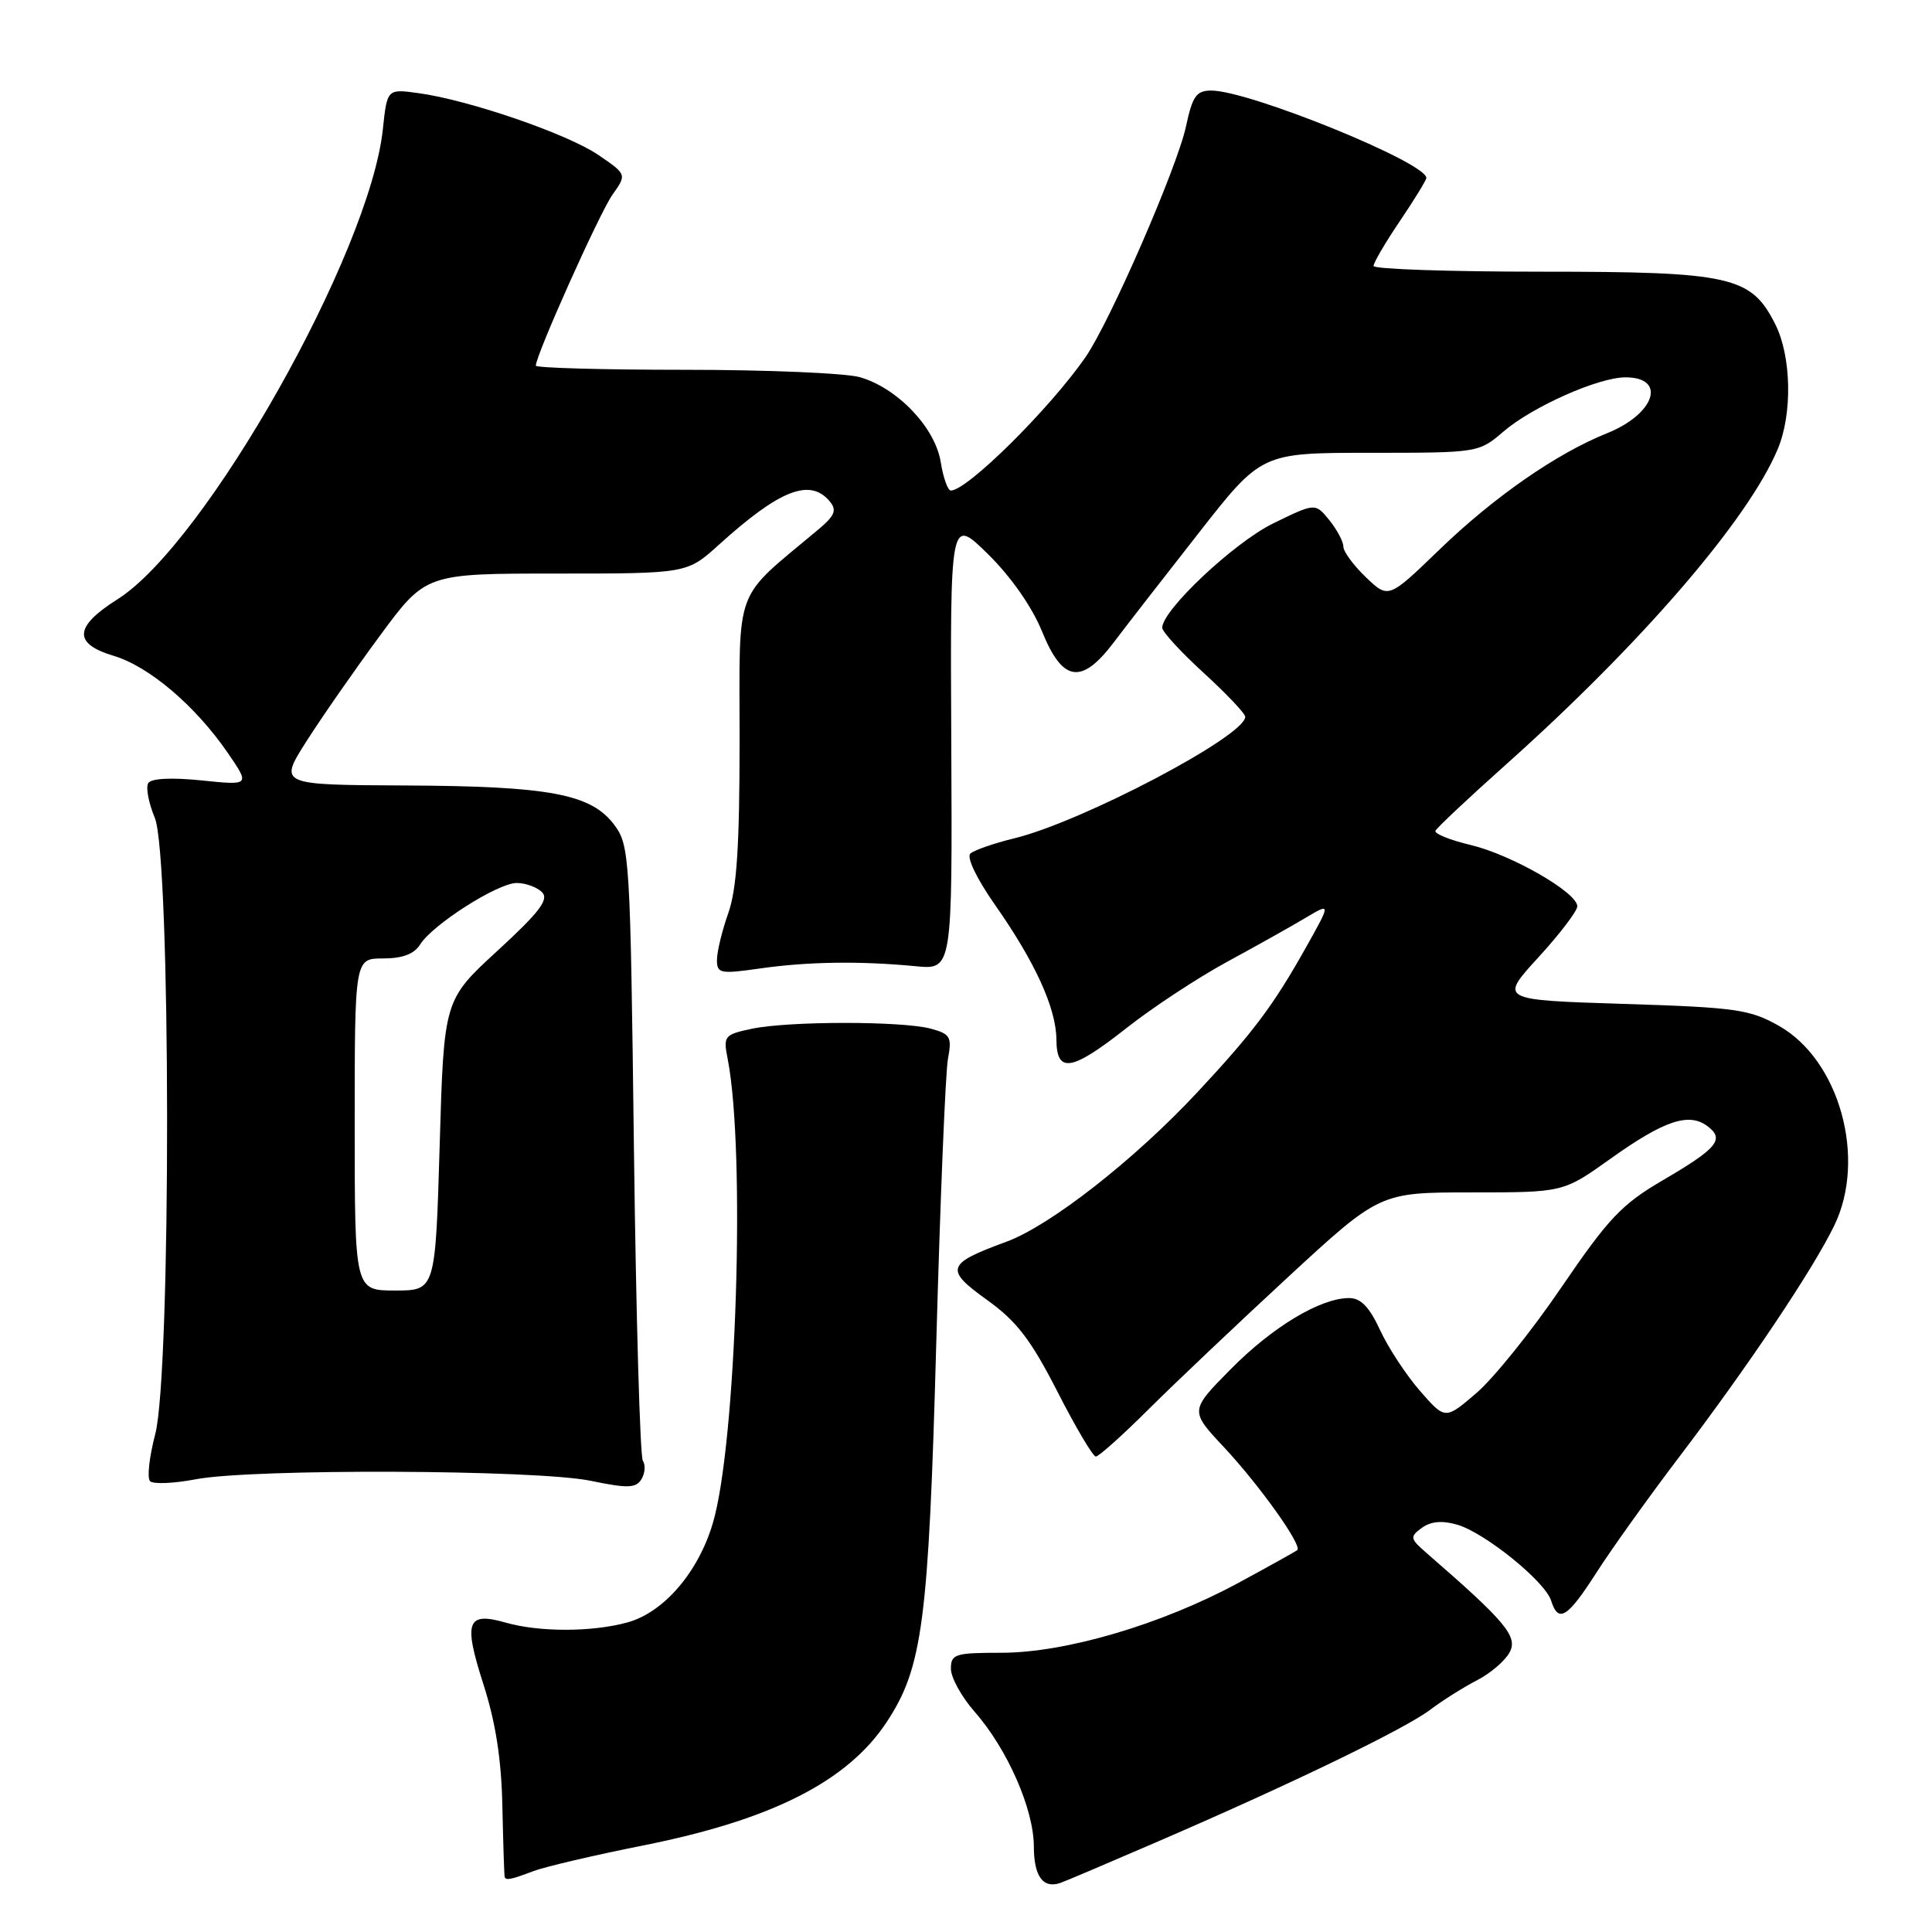 <?xml version="1.0" encoding="UTF-8" standalone="no"?>
<!DOCTYPE svg PUBLIC "-//W3C//DTD SVG 1.1//EN" "http://www.w3.org/Graphics/SVG/1.1/DTD/svg11.dtd" >
<svg xmlns="http://www.w3.org/2000/svg" xmlns:xlink="http://www.w3.org/1999/xlink" version="1.1" viewBox="0 0 256 256">
 <g >
 <path fill="currentColor"
d=" M 153.50 243.98 C 171.31 236.28 186.11 229.11 189.50 226.56 C 191.15 225.31 193.95 223.55 195.72 222.64 C 197.49 221.73 199.44 220.06 200.04 218.93 C 201.15 216.85 199.50 214.87 189.08 205.83 C 186.82 203.87 186.78 203.64 188.40 202.45 C 189.58 201.59 191.08 201.45 193.06 202.02 C 196.72 203.07 204.72 209.53 205.53 212.09 C 206.49 215.13 207.69 214.38 211.55 208.36 C 213.54 205.25 218.45 198.39 222.46 193.11 C 231.64 181.03 240.24 168.20 243.06 162.37 C 247.35 153.51 243.75 140.50 235.75 135.95 C 231.87 133.75 230.07 133.49 215.09 133.02 C 198.68 132.50 198.68 132.50 203.84 126.86 C 206.68 123.76 209.00 120.71 209.00 120.09 C 209.00 118.27 200.31 113.27 194.89 111.97 C 192.15 111.32 190.04 110.47 190.20 110.09 C 190.37 109.70 194.55 105.77 199.50 101.35 C 217.53 85.24 231.67 68.83 235.57 59.48 C 237.52 54.83 237.37 47.24 235.25 43.00 C 232.05 36.60 229.41 36.00 204.25 36.00 C 192.01 36.00 182.00 35.66 182.00 35.24 C 182.00 34.82 183.57 32.13 185.50 29.28 C 187.43 26.42 189.00 23.86 189.00 23.58 C 189.00 21.54 165.52 12.00 160.50 12.00 C 158.52 12.00 158.01 12.73 157.15 16.75 C 155.97 22.22 147.09 42.61 143.84 47.32 C 139.10 54.16 128.16 65.00 125.99 65.00 C 125.59 65.00 124.98 63.30 124.65 61.22 C 123.92 56.66 118.92 51.41 113.94 49.98 C 112.06 49.44 101.62 49.00 90.76 49.00 C 79.89 49.00 71.00 48.75 71.00 48.45 C 71.00 47.06 79.45 28.20 81.15 25.81 C 83.06 23.11 83.06 23.11 79.28 20.53 C 75.19 17.74 62.15 13.26 55.45 12.34 C 51.30 11.77 51.30 11.77 50.73 17.13 C 48.99 33.51 27.25 72.03 15.58 79.40 C 9.81 83.04 9.66 85.28 15.06 86.90 C 19.76 88.31 25.87 93.50 30.16 99.73 C 33.14 104.07 33.14 104.07 26.71 103.41 C 22.70 103.00 20.03 103.14 19.64 103.77 C 19.30 104.33 19.69 106.40 20.51 108.36 C 22.65 113.49 22.70 181.88 20.57 190.03 C 19.78 193.04 19.47 195.84 19.88 196.26 C 20.29 196.68 23.02 196.57 25.95 196.01 C 33.48 194.58 71.06 194.73 78.25 196.21 C 83.17 197.23 84.26 197.20 84.99 196.01 C 85.47 195.23 85.56 194.12 85.18 193.55 C 84.81 192.97 84.28 174.42 84.00 152.32 C 83.52 113.52 83.43 112.05 81.41 109.32 C 78.35 105.21 72.88 104.17 53.72 104.08 C 36.94 104.00 36.94 104.00 40.59 98.25 C 42.60 95.09 46.98 88.79 50.33 84.25 C 56.41 76.00 56.41 76.00 73.73 76.00 C 91.04 76.00 91.04 76.00 95.27 72.17 C 103.33 64.88 107.35 63.31 109.95 66.44 C 110.92 67.61 110.62 68.33 108.40 70.19 C 97.09 79.67 98.00 77.23 98.00 97.99 C 98.00 112.11 97.63 117.80 96.50 121.00 C 95.67 123.34 95.00 126.13 95.00 127.20 C 95.00 129.00 95.44 129.08 100.75 128.32 C 107.09 127.42 113.95 127.32 121.34 128.03 C 126.19 128.50 126.19 128.50 126.05 98.50 C 125.90 68.50 125.90 68.50 130.90 73.41 C 133.95 76.41 136.75 80.41 138.07 83.66 C 140.80 90.39 143.30 90.77 147.57 85.13 C 149.18 83.00 154.25 76.47 158.83 70.63 C 167.15 60.00 167.15 60.00 181.54 60.00 C 195.87 60.00 195.94 59.99 199.22 57.18 C 203.07 53.88 211.80 50.00 215.38 50.00 C 220.90 50.00 219.30 54.86 212.93 57.41 C 206.27 60.08 197.98 65.83 190.74 72.82 C 183.98 79.35 183.98 79.35 180.99 76.49 C 179.34 74.91 178.00 73.08 178.00 72.42 C 178.00 71.76 177.16 70.19 176.14 68.92 C 174.28 66.63 174.28 66.63 168.69 69.36 C 163.51 71.90 154.00 80.85 154.00 83.18 C 154.00 83.71 156.48 86.41 159.50 89.17 C 162.53 91.94 165.00 94.55 165.00 94.98 C 165.00 97.53 143.35 108.91 134.37 111.09 C 131.69 111.74 129.09 112.65 128.58 113.10 C 128.05 113.59 129.41 116.42 131.85 119.91 C 137.16 127.47 139.95 133.60 139.98 137.75 C 140.01 142.30 141.99 141.96 149.36 136.15 C 152.74 133.49 158.65 129.60 162.50 127.50 C 166.35 125.41 171.05 122.78 172.94 121.65 C 176.37 119.61 176.37 119.61 173.04 125.55 C 168.71 133.26 166.09 136.76 158.63 144.76 C 150.30 153.69 139.16 162.41 133.32 164.55 C 125.38 167.46 125.14 168.20 130.79 172.25 C 134.73 175.08 136.59 177.51 140.11 184.39 C 142.52 189.12 144.82 192.99 145.20 193.00 C 145.59 193.00 148.74 190.18 152.20 186.73 C 155.67 183.28 163.97 175.41 170.66 169.23 C 182.83 158.00 182.83 158.00 194.98 158.00 C 207.14 158.00 207.14 158.00 213.34 153.58 C 220.48 148.48 223.77 147.37 226.23 149.21 C 228.57 150.95 227.59 152.15 220.28 156.42 C 214.89 159.57 213.11 161.46 206.92 170.54 C 203.00 176.31 197.92 182.62 195.64 184.58 C 191.50 188.13 191.50 188.13 188.17 184.32 C 186.34 182.22 183.95 178.59 182.87 176.25 C 181.46 173.19 180.31 172.00 178.77 172.00 C 174.96 172.00 168.62 175.81 163.07 181.43 C 157.65 186.92 157.65 186.92 162.18 191.76 C 166.89 196.80 172.58 204.78 171.90 205.39 C 171.68 205.58 168.12 207.56 164.00 209.79 C 153.87 215.26 141.16 219.00 132.70 219.00 C 126.54 219.00 126.00 219.17 126.00 221.12 C 126.00 222.28 127.41 224.84 129.13 226.80 C 133.48 231.75 136.98 239.71 136.99 244.67 C 137.00 248.63 138.20 250.28 140.50 249.50 C 141.05 249.32 146.90 246.83 153.50 243.98 Z  M 70.66 247.94 C 72.19 247.36 78.71 245.83 85.14 244.55 C 102.24 241.15 112.30 236.06 117.50 228.17 C 122.25 220.95 123.04 214.94 124.06 178.00 C 124.58 159.03 125.28 142.06 125.61 140.30 C 126.15 137.41 125.93 137.01 123.36 136.31 C 119.58 135.28 104.52 135.29 99.65 136.31 C 95.96 137.09 95.82 137.27 96.42 140.31 C 98.81 152.50 97.57 191.36 94.45 201.84 C 92.53 208.33 87.96 213.64 83.17 214.97 C 78.50 216.27 71.47 216.28 67.03 215.01 C 61.86 213.53 61.38 214.85 64.05 223.16 C 65.68 228.24 66.45 233.15 66.57 239.47 C 66.68 244.43 66.81 248.61 66.88 248.75 C 67.09 249.18 67.79 249.03 70.66 247.94 Z  M 47.00 149.00 C 47.00 127.00 47.00 127.00 50.76 127.00 C 53.33 127.00 54.88 126.42 55.67 125.15 C 57.33 122.50 65.96 117.00 68.47 117.00 C 69.64 117.00 71.15 117.55 71.82 118.22 C 72.77 119.17 71.51 120.84 65.93 125.97 C 58.82 132.50 58.82 132.50 58.26 151.75 C 57.69 171.00 57.69 171.00 52.35 171.00 C 47.00 171.00 47.00 171.00 47.00 149.00 Z "/>
</g>
</svg>